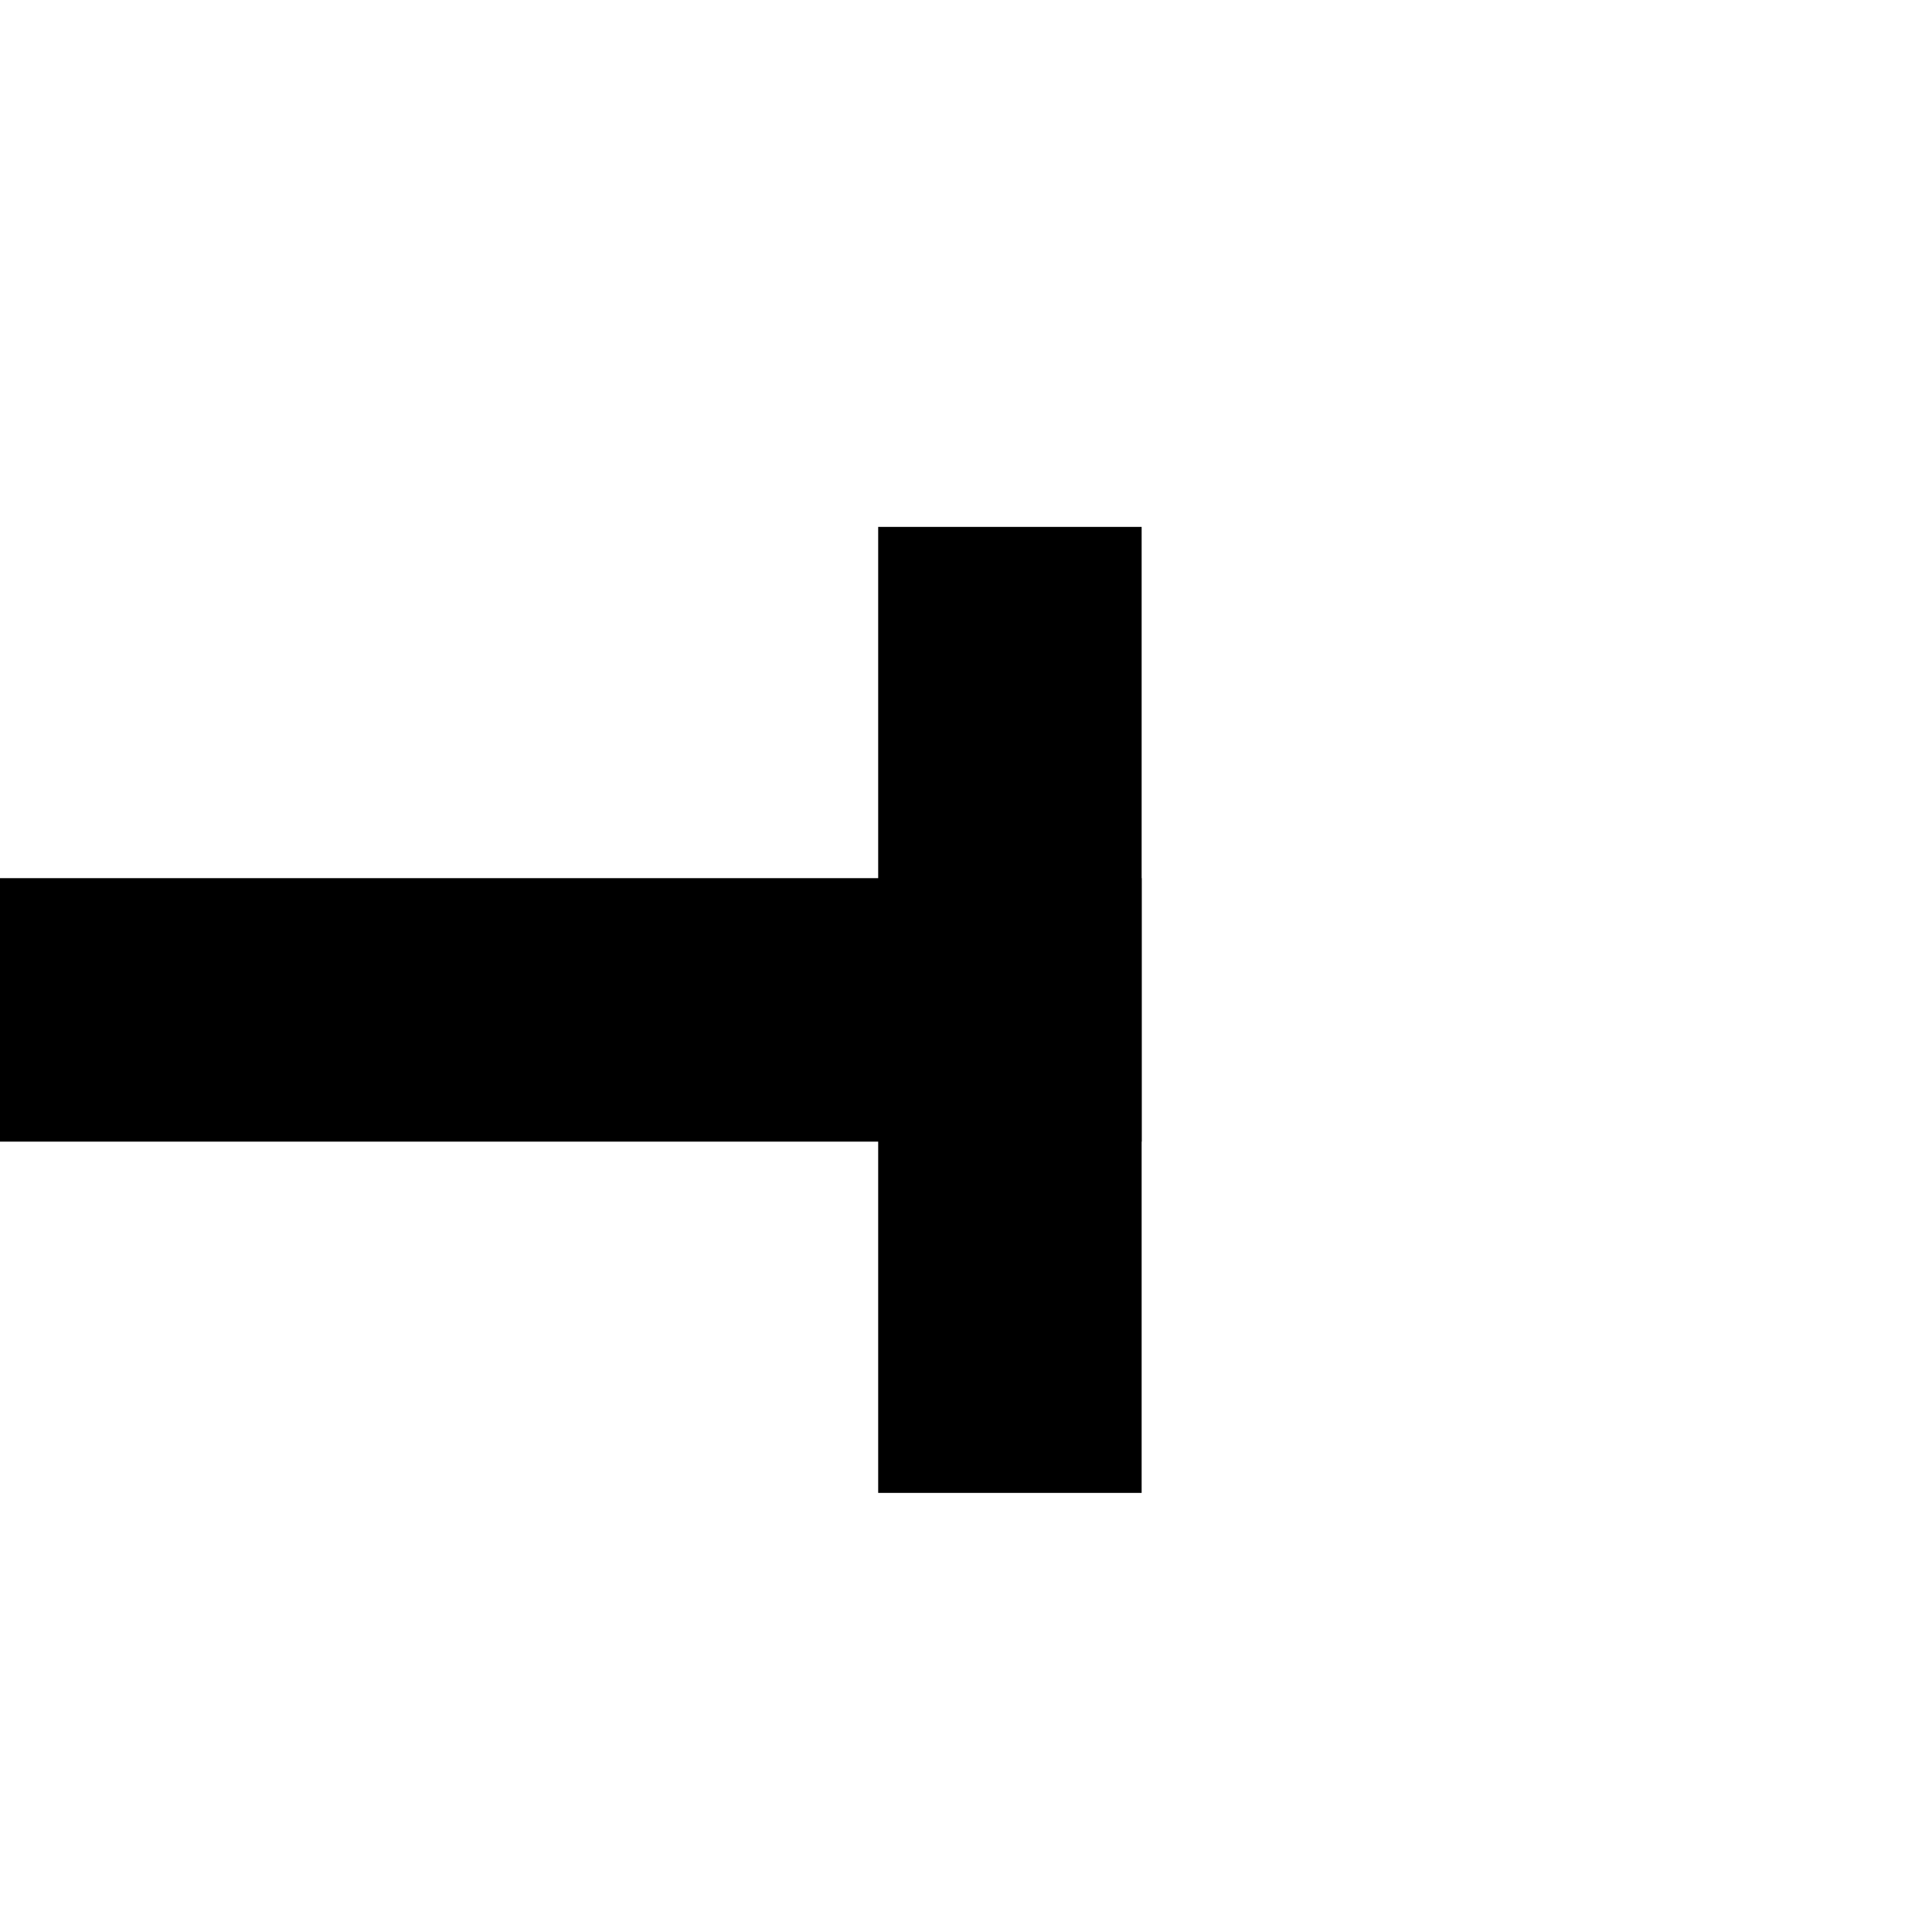 ﻿<?xml version="1.0" encoding="utf-8"?>
<svg version="1.1" width="22px" height="22px" viewBox="548 1583  22 22" xmlns:xlink="http://www.w3.org/1999/xlink" xmlns="http://www.w3.org/2000/svg">
  <path d="M 561 1594.5  L 329 1594.5  A 5 5 0 0 1 324.5 1589.5 L 324.5 999  A 5 5 0 0 1 329.5 994.5 L 404 994.5  " stroke-width="3" stroke="#000000" fill="none" />
  <path d="M 558 1589  L 558 1600  L 561 1600  L 561 1589  L 558 1589  Z M 402 1003.4  L 411 994.5  L 402 985.6  L 402 1003.4  Z " fill-rule="nonzero" fill="#000000" stroke="none" />
</svg>